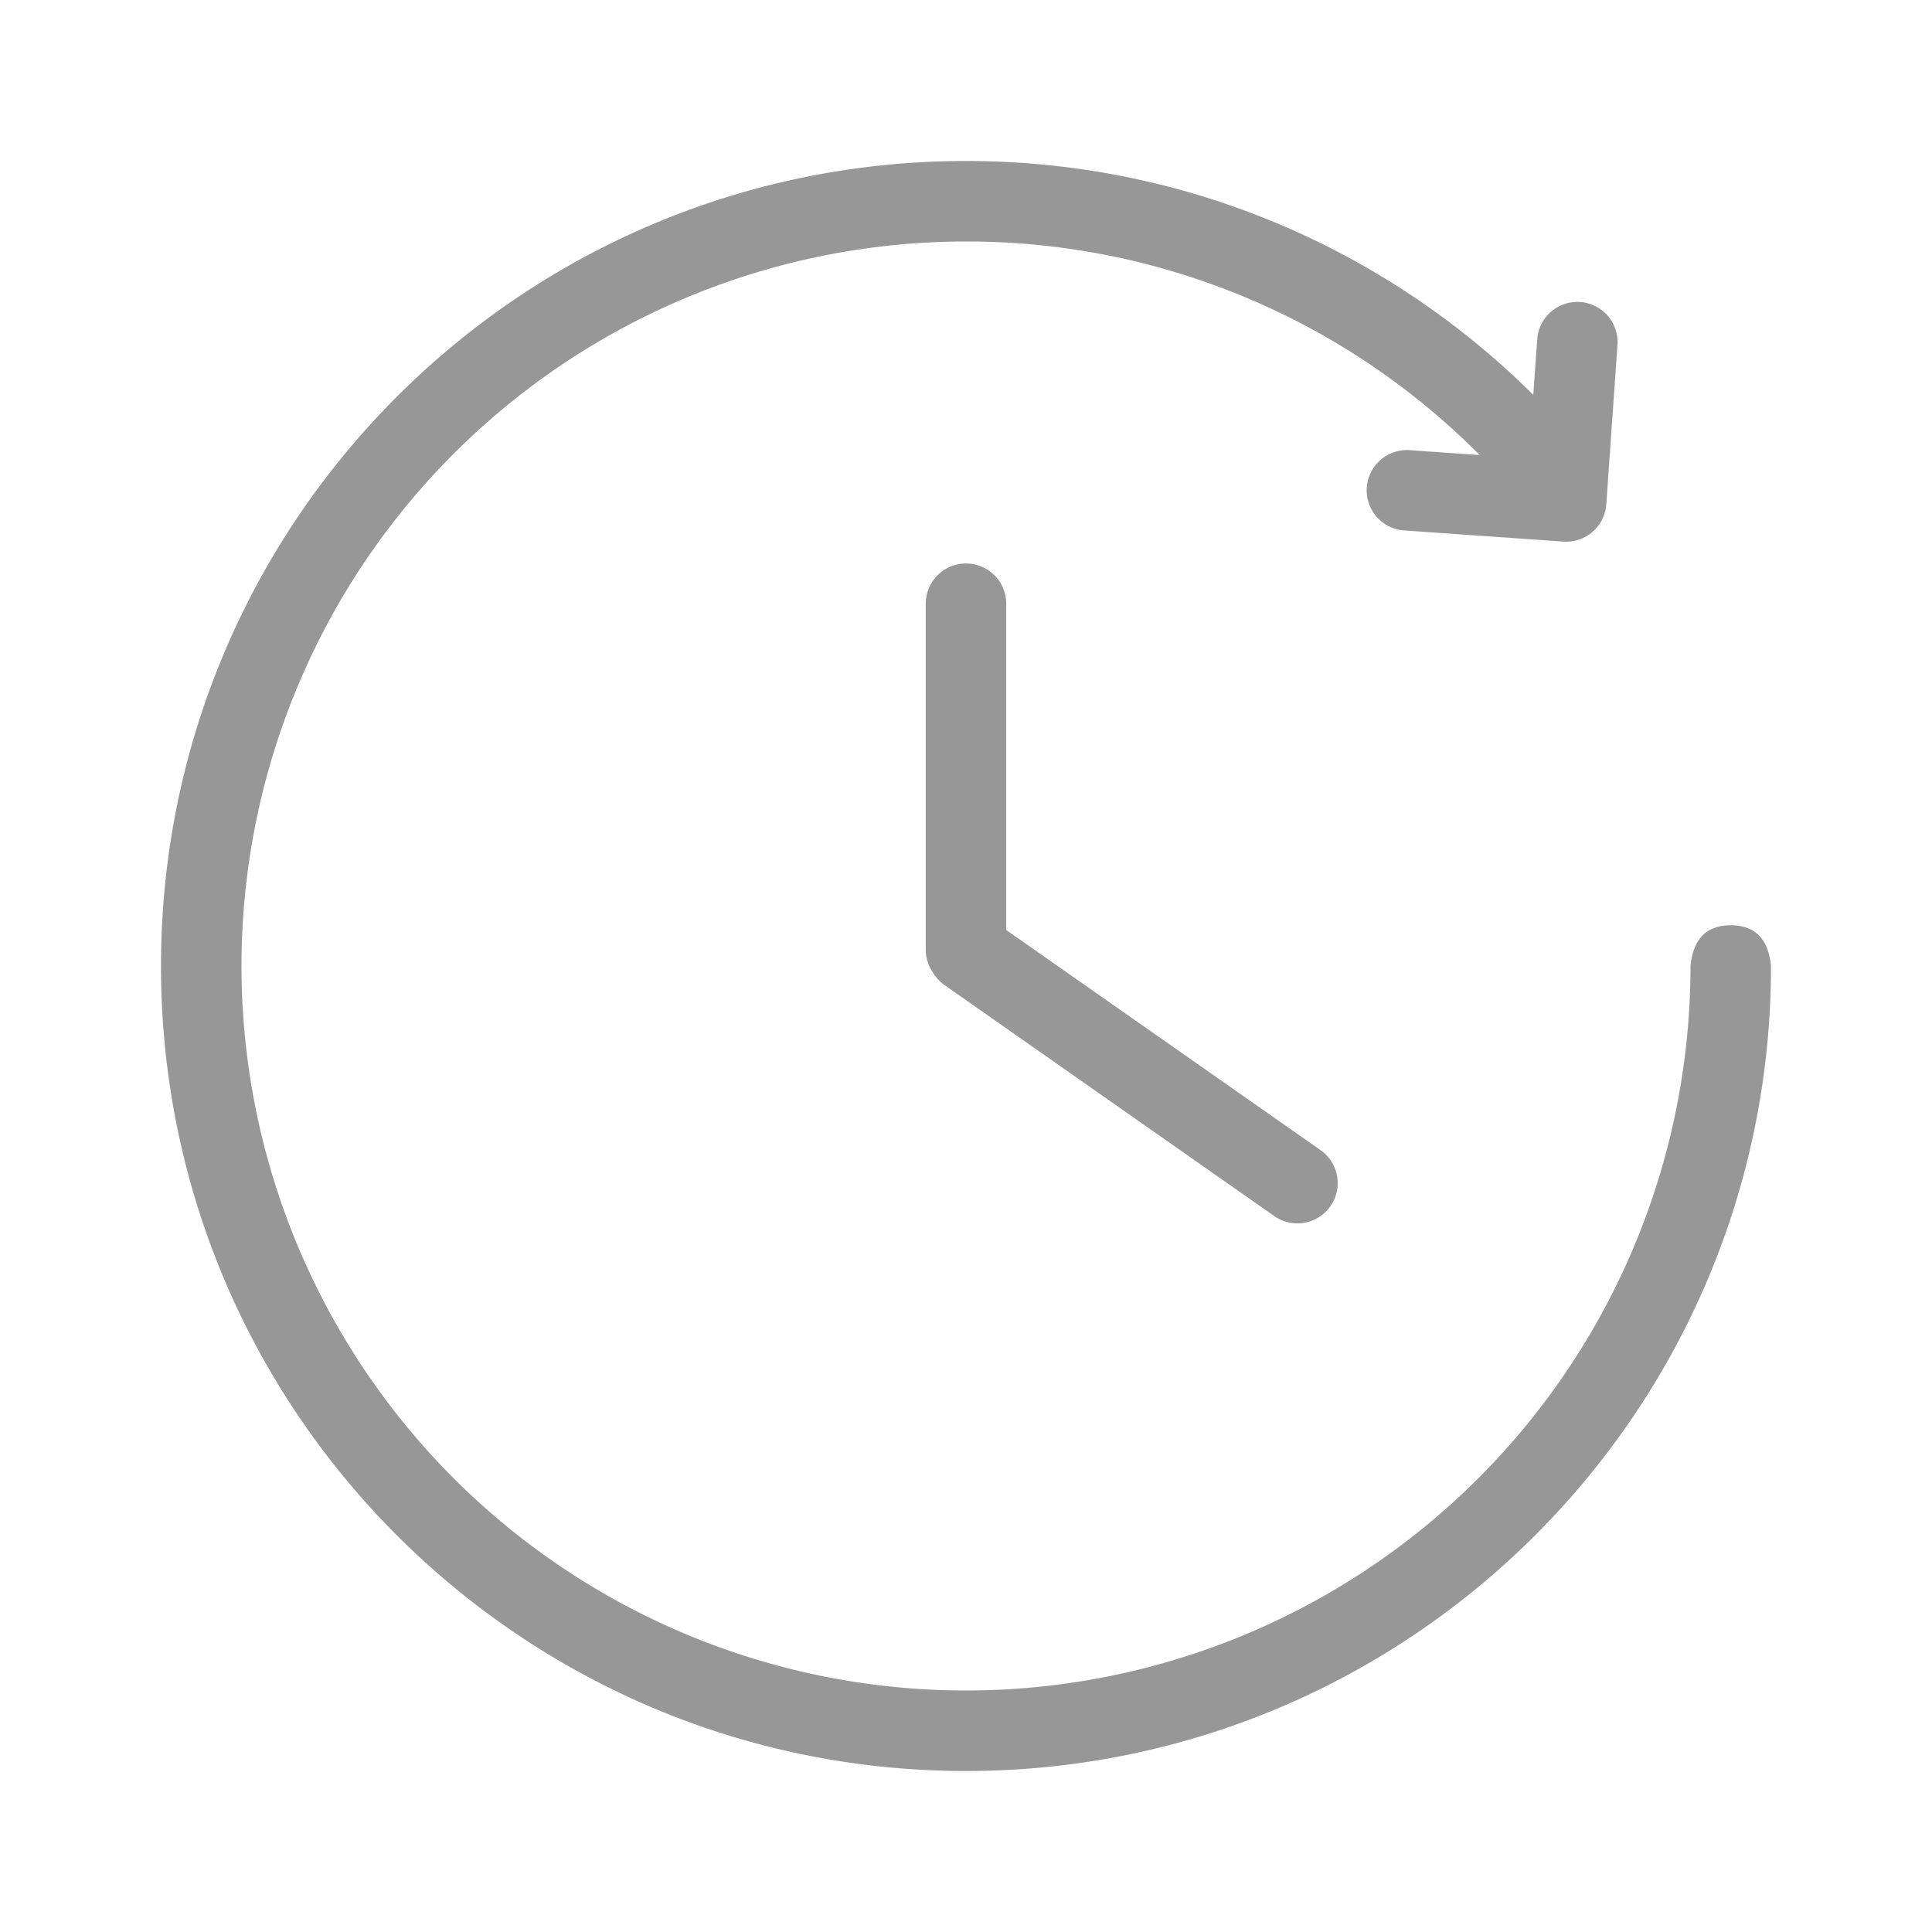 <svg width="24" height="24" xmlns="http://www.w3.org/2000/svg"><path d="M19.047 4.905l.05-.706a.5.5 0 0 1 .997.07l-.14 1.995a.5.5 0 0 1-.533.464l-1.995-.14a.5.5 0 0 1 .07-.997l.885.062A8.968 8.968 0 0 0 12 3a9 9 0 1 0 9 9c.033-.337.2-.506.5-.506s.467.169.5.506c0 5.523-4.477 10-10 10S2 17.523 2 12 6.477 2 12 2c2.75 0 5.24 1.11 7.047 2.905zM12.5 11.553l3.904 2.734a.5.5 0 0 1-.574.82l-4.095-2.869a.498.498 0 0 1-.146-.158.498.498 0 0 1-.089-.285V7.5a.5.5 0 1 1 1 0v4.053z" fill="#979797" fill-rule="nonzero"/></svg>